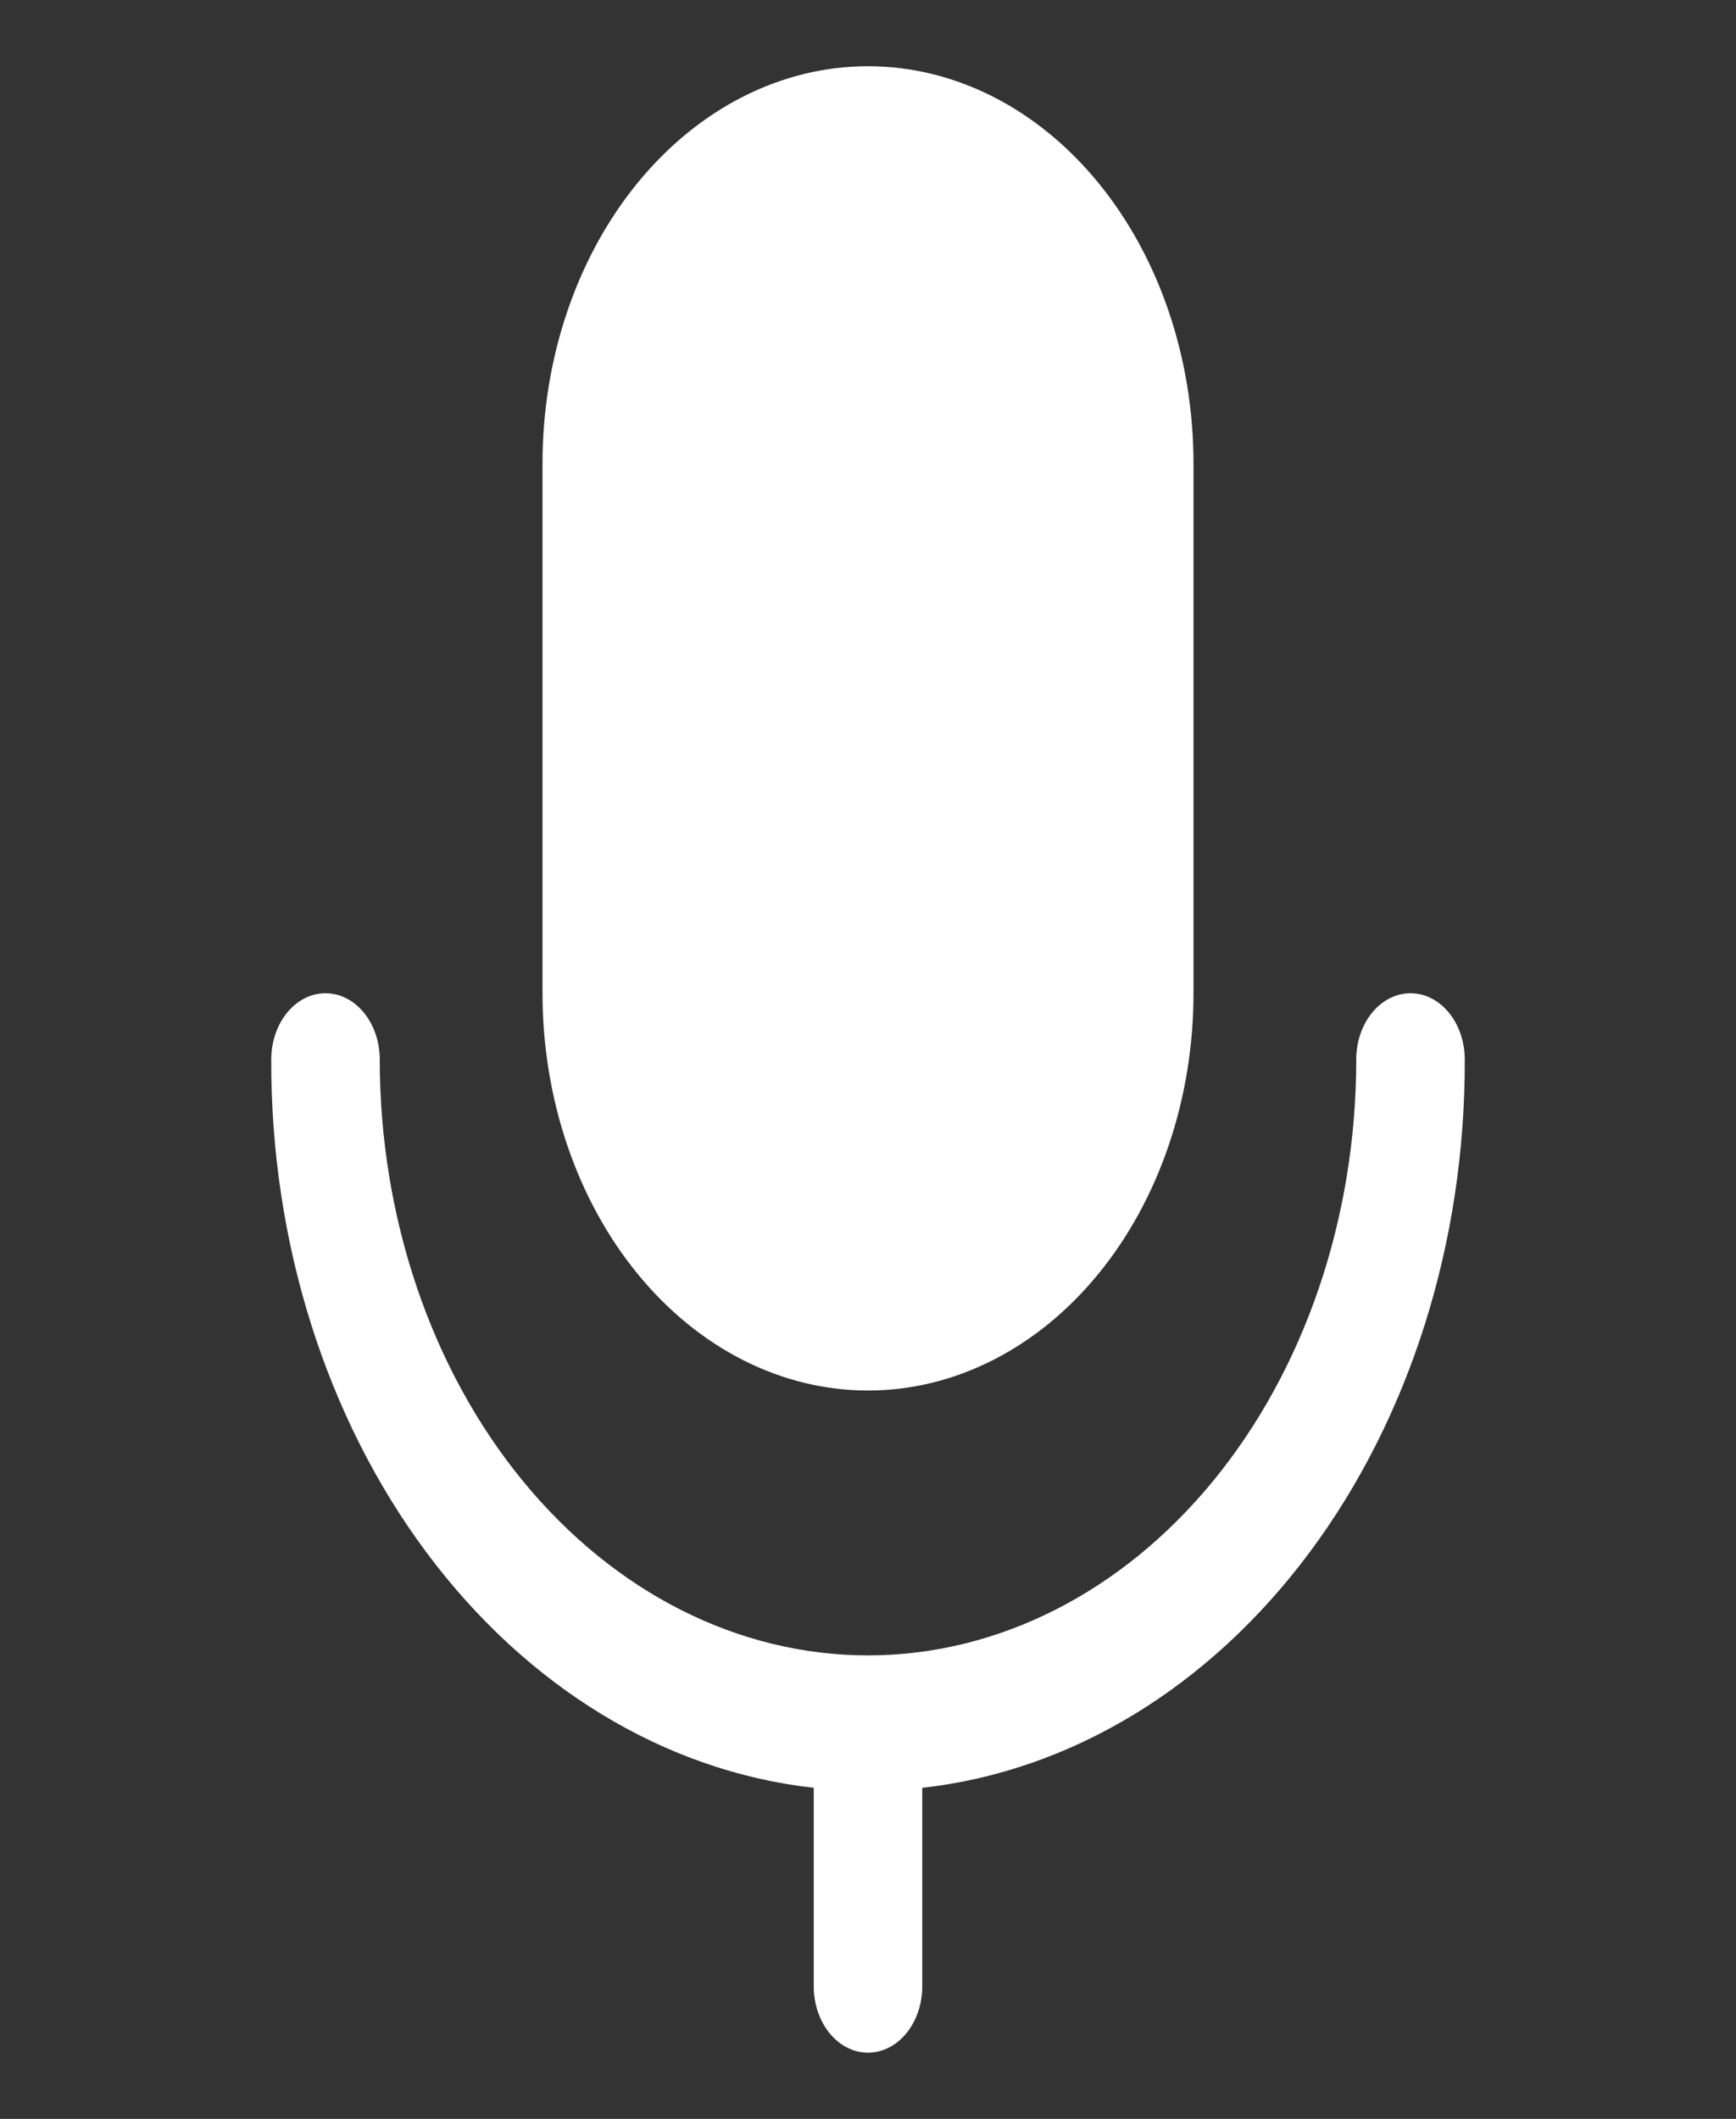 <svg width="236" height="288" viewBox="0 0 236 288" fill="none" xmlns="http://www.w3.org/2000/svg">
<rect x="0" y="0" width="236" height="288" fill="#333333" stroke="none"/>
<path d="M191.75 135C189.794 135 187.918 135.948 186.535 137.636C185.152 139.324 184.375 141.613 184.375 144C184.375 165.483 177.382 186.085 164.934 201.276C152.486 216.466 135.603 225 118 225C100.396 225 83.513 216.466 71.066 201.276C58.618 186.085 51.625 165.483 51.625 144C51.625 141.613 50.848 139.324 49.465 137.636C48.082 135.948 46.206 135 44.25 135C42.294 135 40.418 135.948 39.035 137.636C37.652 139.324 36.875 141.613 36.875 144C36.791 168.769 44.318 192.677 57.971 211.004C71.625 229.332 90.412 240.748 110.625 243V270C110.625 272.387 111.402 274.676 112.785 276.364C114.168 278.052 116.044 279 118 279C119.956 279 121.832 278.052 123.215 276.364C124.598 274.676 125.375 272.387 125.375 270V243C145.588 240.748 164.375 229.332 178.028 211.004C191.681 192.677 199.209 168.769 199.125 144C199.125 141.613 198.348 139.324 196.965 137.636C195.582 135.948 193.706 135 191.75 135Z" fill="white"/>
<path d="M118 189C129.736 189 140.991 183.311 149.289 173.184C157.588 163.057 162.25 149.322 162.25 135V63C162.25 48.678 157.588 34.943 149.289 24.816C140.991 14.689 129.736 9 118 9C106.264 9 95.009 14.689 86.71 24.816C78.412 34.943 73.75 48.678 73.75 63V135C73.75 149.322 78.412 163.057 86.71 173.184C95.009 183.311 106.264 189 118 189Z" fill="white"/>
</svg>
